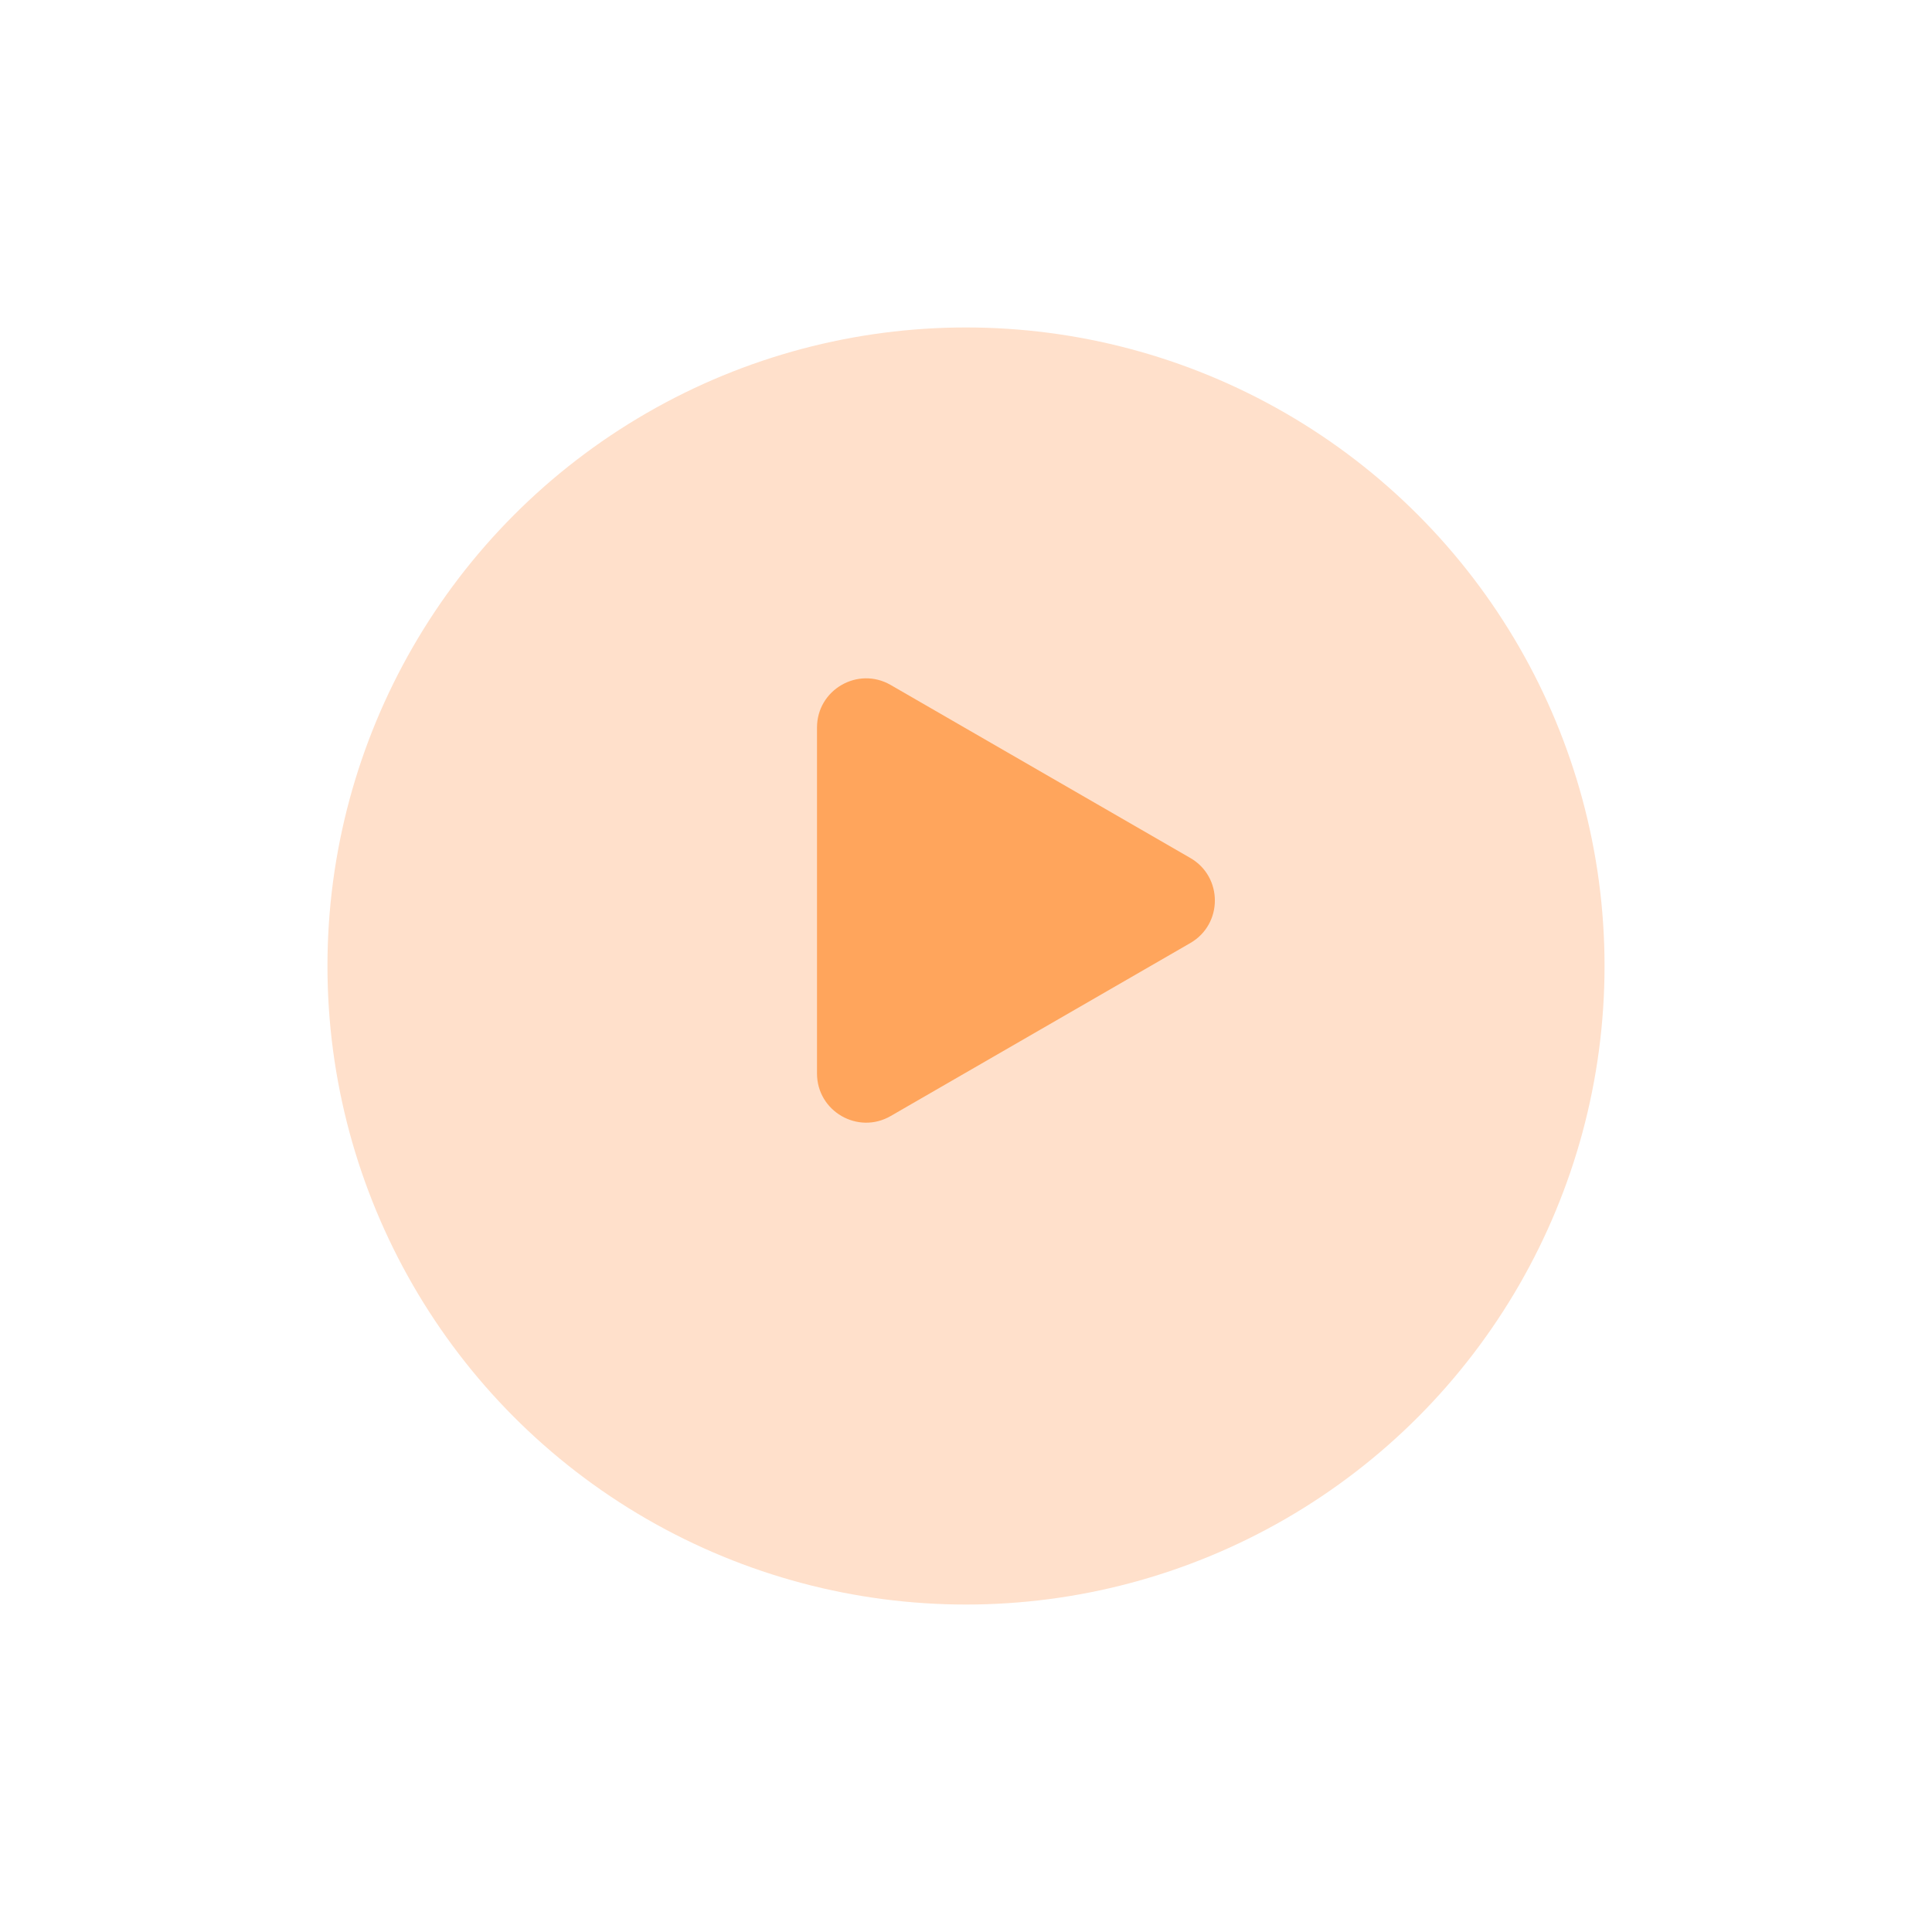 <svg width="118" height="118" viewBox="0 0 118 118" fill="none" xmlns="http://www.w3.org/2000/svg">
<g filter="url(#filter0_d_45_514)">
<circle cx="59" cy="55" r="39" fill="#FFE0CB"/>
</g>
<path d="M72.7 52.402C74.7 53.556 74.7 56.443 72.7 57.598L54.4 68.163C52.4 69.318 49.9 67.875 49.9 65.565L49.9 44.434C49.9 42.125 52.4 40.681 54.4 41.836L72.7 52.402Z" fill="#FFA55C"/>
<defs>
<filter id="filter0_d_45_514" x="0" y="0" width="118" height="118" filterUnits="userSpaceOnUse" color-interpolation-filters="sRGB">
<feFlood flood-opacity="0" result="BackgroundImageFix"/>
<feColorMatrix in="SourceAlpha" type="matrix" values="0 0 0 0 0 0 0 0 0 0 0 0 0 0 0 0 0 0 127 0" result="hardAlpha"/>
<feOffset dy="4"/>
<feGaussianBlur stdDeviation="10"/>
<feComposite in2="hardAlpha" operator="out"/>
<feColorMatrix type="matrix" values="0 0 0 0 0.721 0 0 0 0 0.58 0 0 0 0 0.493 0 0 0 0.3 0"/>
<feBlend mode="normal" in2="BackgroundImageFix" result="effect1_dropShadow_45_514"/>
<feBlend mode="normal" in="SourceGraphic" in2="effect1_dropShadow_45_514" result="shape"/>
</filter>
</defs>
</svg>
